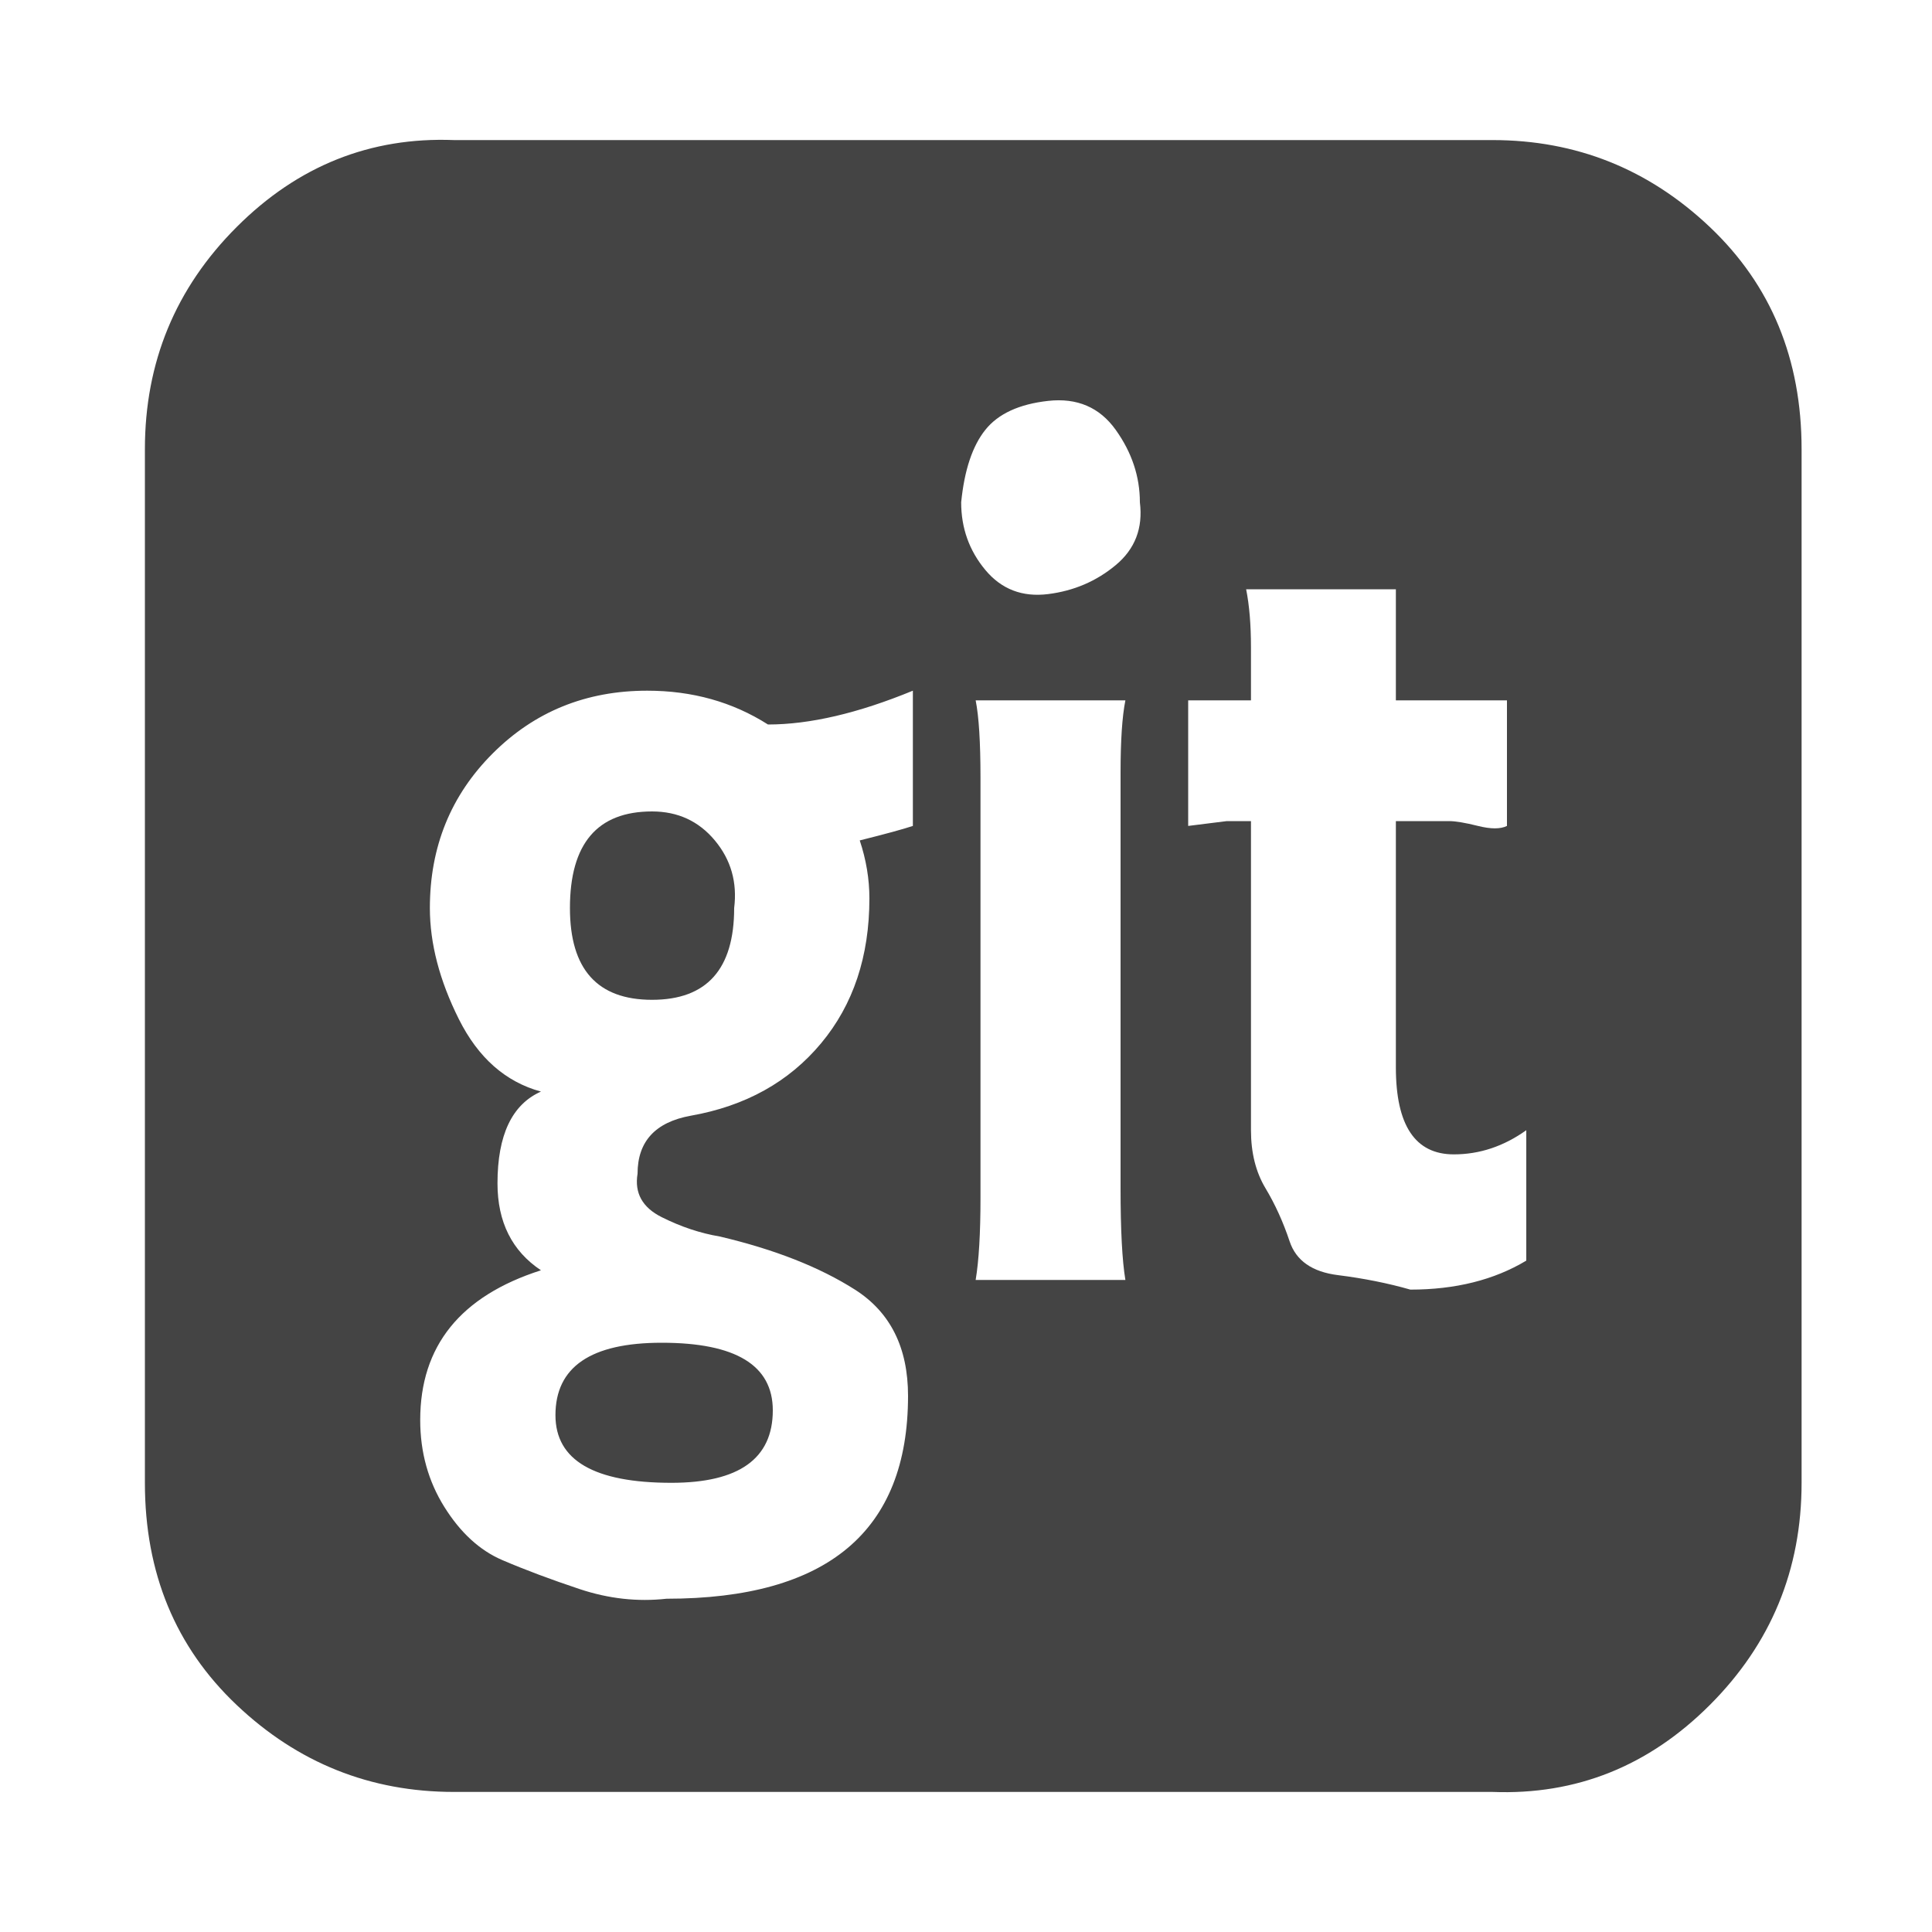 <?xml version="1.0"?><svg xmlns="http://www.w3.org/2000/svg" width="40" height="40" viewBox="0 0 40 40"><path fill="#444" d="m16 29.2q0 1.5-2.1 1.5-2.4 0-2.4-1.4 0-1.5 2.2-1.5 2.3 0 2.3 1.4z m-0.8-10.4q0 1.9-1.7 1.9-1.7 0-1.7-1.9 0-2 1.7-2 0.8 0 1.3 0.6t0.4 1.4z m3.7-1.7v-2.8q-1.7 0.7-3 0.7-1.1-0.7-2.5-0.7-1.9 0-3.2 1.3t-1.3 3.2q0 1.1 0.6 2.3t1.7 1.5v0q-0.9 0.4-0.9 1.9 0 1.2 0.9 1.8v0q-2.5 0.8-2.5 3.1 0 1 0.5 1.8t1.2 1.1 1.6 0.6 1.8 0.2q5 0 5-4.2 0-1.5-1.1-2.2t-2.8-1.1q-0.6-0.1-1.2-0.4t-0.5-0.9q0-1 1.1-1.2 1.7-0.3 2.7-1.5t1-3q0-0.6-0.2-1.2 0.8-0.2 1.1-0.3z m1.3 9.4h3.1q-0.1-0.6-0.1-1.9v-8.6q0-1 0.1-1.5h-3.1q0.1 0.5 0.1 1.6v8.7q0 1.1-0.1 1.7z m11.4-0.4v-2.7q-0.7 0.5-1.5 0.5-1.2 0-1.2-1.8v-5.1h1.1q0.2 0 0.6 0.1t0.6 0v-2.6h-2.3q0-1.9 0-2.3h-3.1q0.1 0.5 0.1 1.2v1.1h-1.3v2.6q0.8-0.1 0.8-0.1 0.1 0 0.2 0t0.3 0v0.1h0v4.8q0 0.8 0 1.5t0.3 1.2 0.5 1.1 1 0.7 1.5 0.3q1.4 0 2.4-0.6z m-8-15.7q0-0.8-0.5-1.5t-1.4-0.6-1.3 0.6-0.5 1.5q0 0.8 0.5 1.4t1.3 0.5 1.4-0.6 0.5-1.3z m13.7-1.1v21.4q0 2.7-1.9 4.6t-4.5 1.8h-21.5q-2.6 0-4.5-1.8t-1.9-4.6v-21.4q0-2.7 1.9-4.6t4.5-1.8h21.5q2.6 0 4.5 1.8t1.9 4.6z"></path></svg>